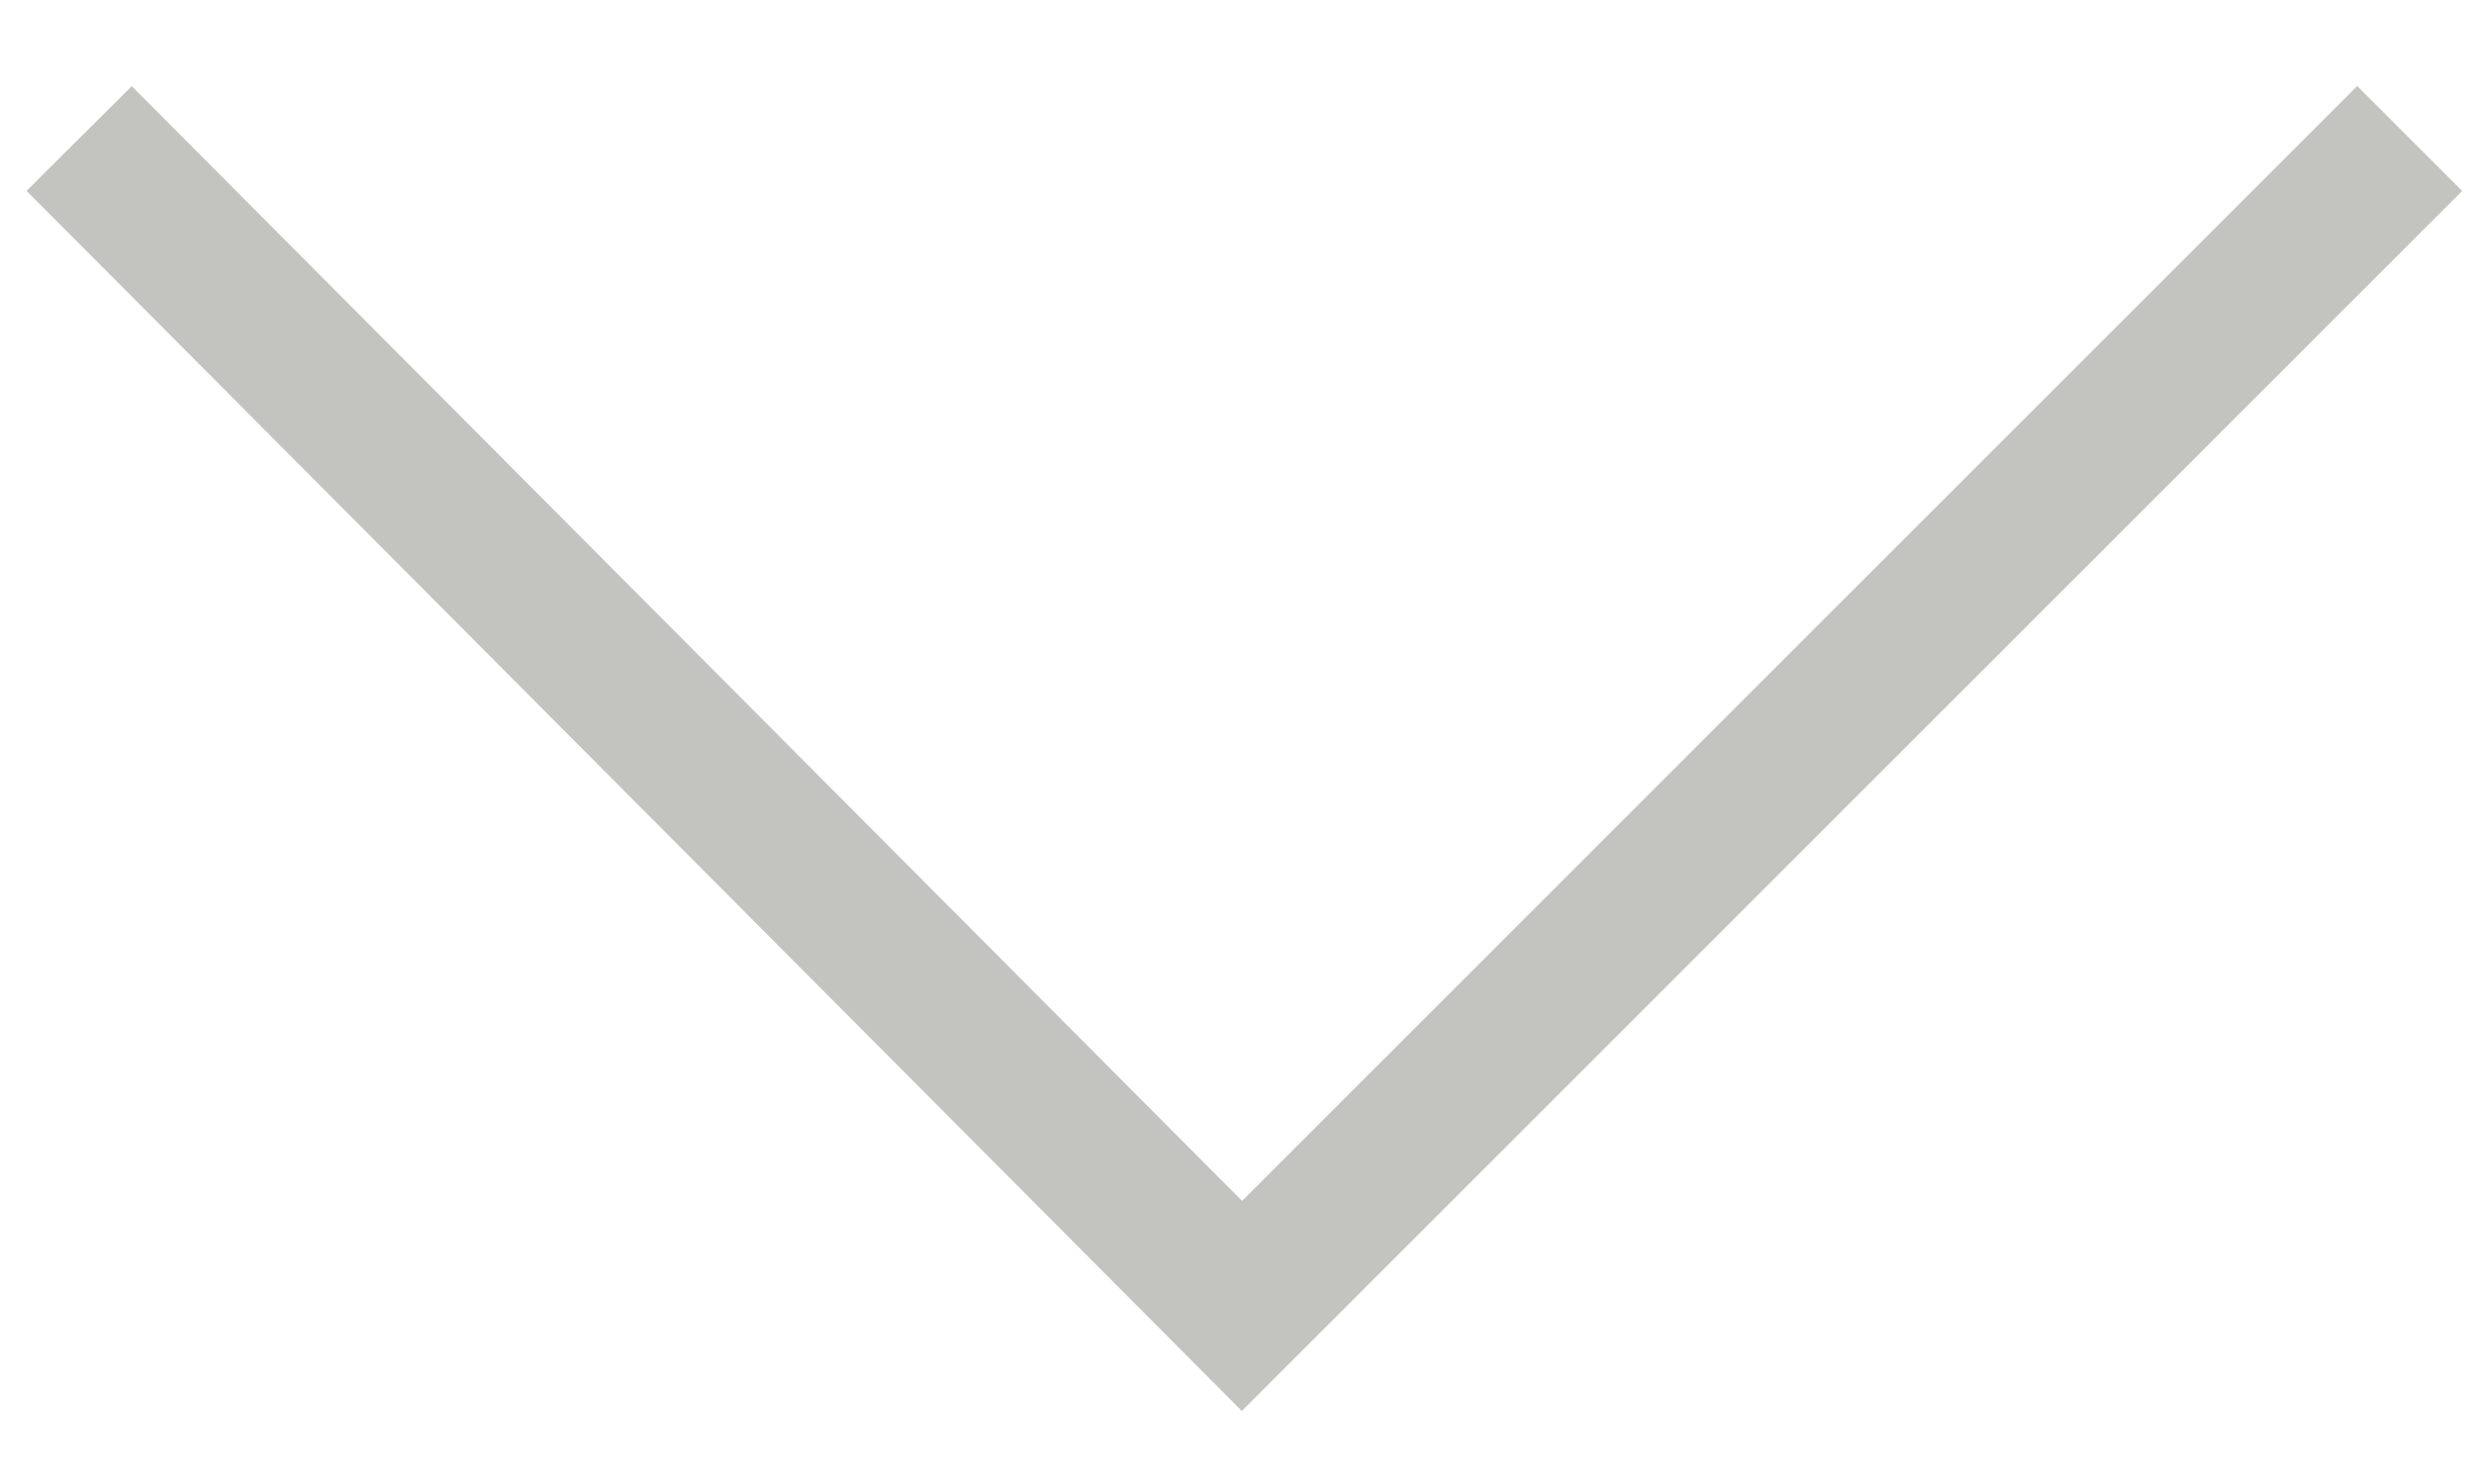<?xml version="1.0" encoding="utf-8"?>
<!-- Generator: Adobe Illustrator 19.0.0, SVG Export Plug-In . SVG Version: 6.00 Build 0)  -->
<svg version="1.1" id="Layer_1" xmlns="http://www.w3.org/2000/svg" xmlns:xlink="http://www.w3.org/1999/xlink" x="0px" y="0px"
	 viewBox="0 0 50 30" style="enable-background:new 0 0 50 30;" xml:space="preserve">
<style type="text/css">
	.st0{opacity:0.3;fill:none;stroke:#37392E;stroke-width:3;stroke-miterlimit:10;}
</style>
<polyline id="XMLID_1_" class="st0" points="48.7,2.8 25.1,26.4 1.6,2.8 "/>
</svg>
